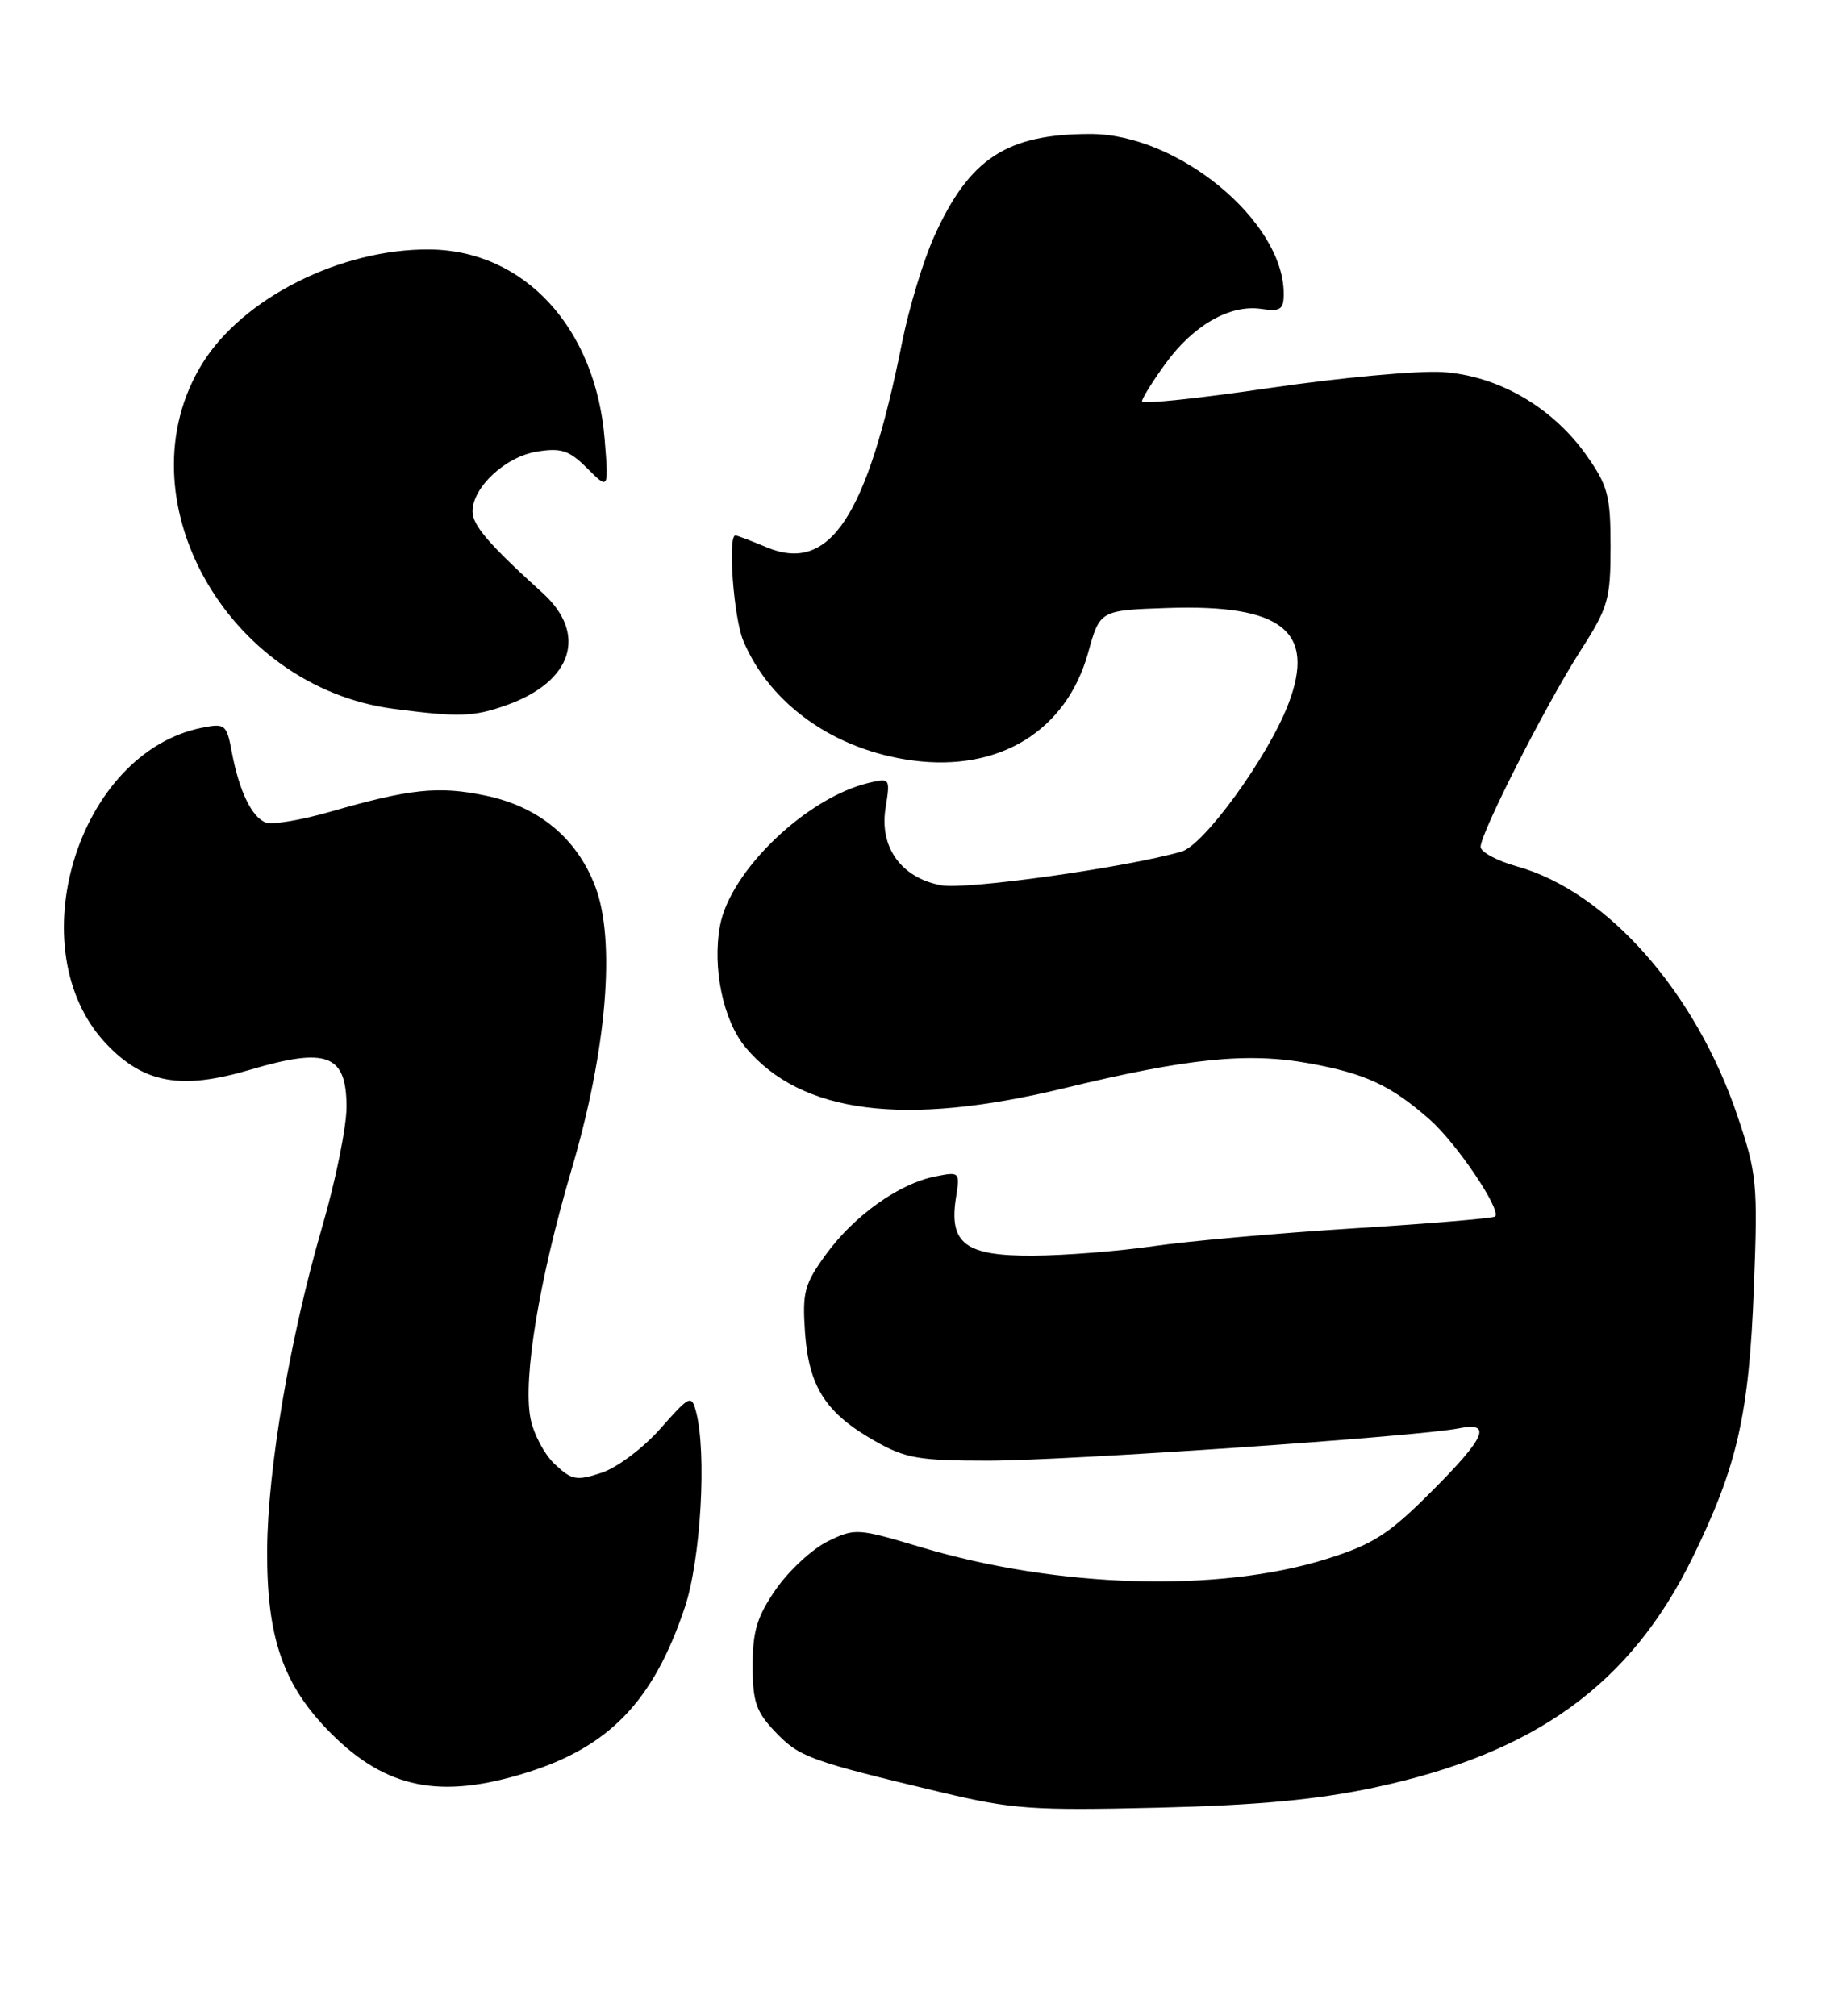 <?xml version="1.0" encoding="UTF-8" standalone="no"?>
<!DOCTYPE svg PUBLIC "-//W3C//DTD SVG 1.1//EN" "http://www.w3.org/Graphics/SVG/1.1/DTD/svg11.dtd" >
<svg xmlns="http://www.w3.org/2000/svg" xmlns:xlink="http://www.w3.org/1999/xlink" version="1.1" viewBox="0 0 233 256">
 <g >
 <path fill="currentColor"
d=" M 174.50 227.01 C 194.95 222.65 207.02 213.92 214.92 197.80 C 220.60 186.18 222.09 179.65 222.70 163.50 C 223.21 150.29 223.09 149.06 220.62 141.73 C 215.31 125.97 204.05 113.23 192.62 110.03 C 190.08 109.32 188.00 108.20 188.00 107.55 C 188.00 105.78 196.35 89.38 200.71 82.59 C 204.21 77.13 204.50 76.11 204.50 69.42 C 204.50 62.97 204.17 61.70 201.47 57.86 C 197.15 51.72 190.23 47.71 183.17 47.25 C 180.05 47.05 170.19 47.96 161.25 49.27 C 152.31 50.59 145.00 51.36 145.00 50.98 C 145.00 50.61 146.34 48.45 147.98 46.19 C 151.51 41.31 156.16 38.65 160.13 39.23 C 162.60 39.59 163.00 39.32 163.00 37.29 C 163.00 28.09 149.56 16.99 138.43 17.01 C 127.82 17.02 123.10 20.11 118.63 30.00 C 117.26 33.02 115.42 39.10 114.54 43.50 C 110.09 65.70 105.36 72.85 97.34 69.50 C 95.37 68.67 93.59 68.00 93.38 68.00 C 92.38 68.00 93.16 78.45 94.37 81.35 C 97.76 89.45 105.97 95.26 115.89 96.58 C 126.90 98.04 135.41 92.81 138.17 82.88 C 139.66 77.50 139.66 77.50 148.27 77.21 C 162.81 76.73 167.12 80.15 163.59 89.40 C 161.04 96.07 152.88 107.35 150.00 108.16 C 142.78 110.20 122.65 113.03 119.50 112.43 C 114.44 111.48 111.65 107.61 112.44 102.64 C 113.05 98.82 113.03 98.78 110.28 99.43 C 102.38 101.33 92.73 110.59 91.43 117.53 C 90.42 122.92 91.83 129.64 94.69 133.04 C 101.75 141.44 114.83 143.11 135.06 138.21 C 150.85 134.38 158.37 133.62 166.19 135.03 C 173.40 136.34 176.59 137.83 181.52 142.16 C 184.93 145.15 190.67 153.66 189.84 154.49 C 189.62 154.71 181.58 155.39 171.97 155.99 C 162.36 156.59 150.90 157.61 146.50 158.25 C 142.10 158.89 135.20 159.44 131.17 159.46 C 122.58 159.51 120.48 157.93 121.38 152.13 C 121.91 148.81 121.87 148.78 118.72 149.41 C 114.15 150.32 108.47 154.37 104.90 159.27 C 102.13 163.08 101.86 164.08 102.22 169.26 C 102.71 176.14 104.86 179.47 111.09 183.00 C 114.98 185.21 116.67 185.50 125.50 185.50 C 135.51 185.49 180.07 182.43 185.25 181.39 C 189.52 180.54 188.64 182.54 181.69 189.49 C 176.32 194.86 174.35 196.12 168.44 197.98 C 154.74 202.28 134.31 201.68 116.92 196.48 C 108.87 194.07 108.56 194.05 105.09 195.75 C 103.14 196.71 100.20 199.43 98.55 201.79 C 96.14 205.26 95.57 207.10 95.57 211.51 C 95.57 216.15 96.00 217.39 98.49 219.99 C 101.51 223.15 102.87 223.64 119.50 227.61 C 128.56 229.77 131.14 229.95 147.00 229.57 C 159.74 229.26 167.22 228.56 174.50 227.01 Z  M 66.82 225.13 C 77.36 221.85 82.95 216.04 86.93 204.20 C 88.99 198.10 89.77 184.48 88.37 179.24 C 87.80 177.11 87.55 177.23 83.86 181.42 C 81.69 183.88 78.37 186.38 76.40 187.03 C 73.20 188.09 72.61 187.98 70.44 185.94 C 69.11 184.70 67.73 182.06 67.35 180.09 C 66.39 174.99 68.47 162.45 72.58 148.50 C 77.05 133.36 78.21 119.45 75.58 112.57 C 73.23 106.43 68.40 102.43 61.62 101.03 C 55.66 99.79 52.06 100.17 41.86 103.11 C 38.21 104.16 34.55 104.77 33.74 104.46 C 31.96 103.77 30.36 100.45 29.43 95.49 C 28.78 92.00 28.58 91.83 25.64 92.42 C 9.83 95.58 2.23 120.62 13.46 132.53 C 18.23 137.59 22.98 138.45 31.77 135.85 C 41.53 132.96 44.00 133.91 44.00 140.58 C 44.00 143.12 42.61 149.98 40.90 155.83 C 36.84 169.79 33.99 186.49 33.92 196.79 C 33.85 208.01 35.95 214.04 42.04 220.14 C 49.05 227.15 55.91 228.53 66.82 225.13 Z  M 64.32 89.55 C 72.70 86.56 74.64 80.52 68.90 75.31 C 62.09 69.14 60.00 66.71 60.00 64.95 C 60.00 61.88 64.20 57.98 68.18 57.35 C 71.27 56.85 72.28 57.19 74.57 59.48 C 77.29 62.20 77.29 62.20 76.78 55.82 C 75.64 41.62 66.55 31.77 54.51 31.68 C 43.26 31.59 30.79 37.87 25.67 46.20 C 15.28 63.07 28.70 87.24 50.00 90.02 C 58.27 91.10 60.15 91.04 64.32 89.55 Z "/>
</g>
</svg>